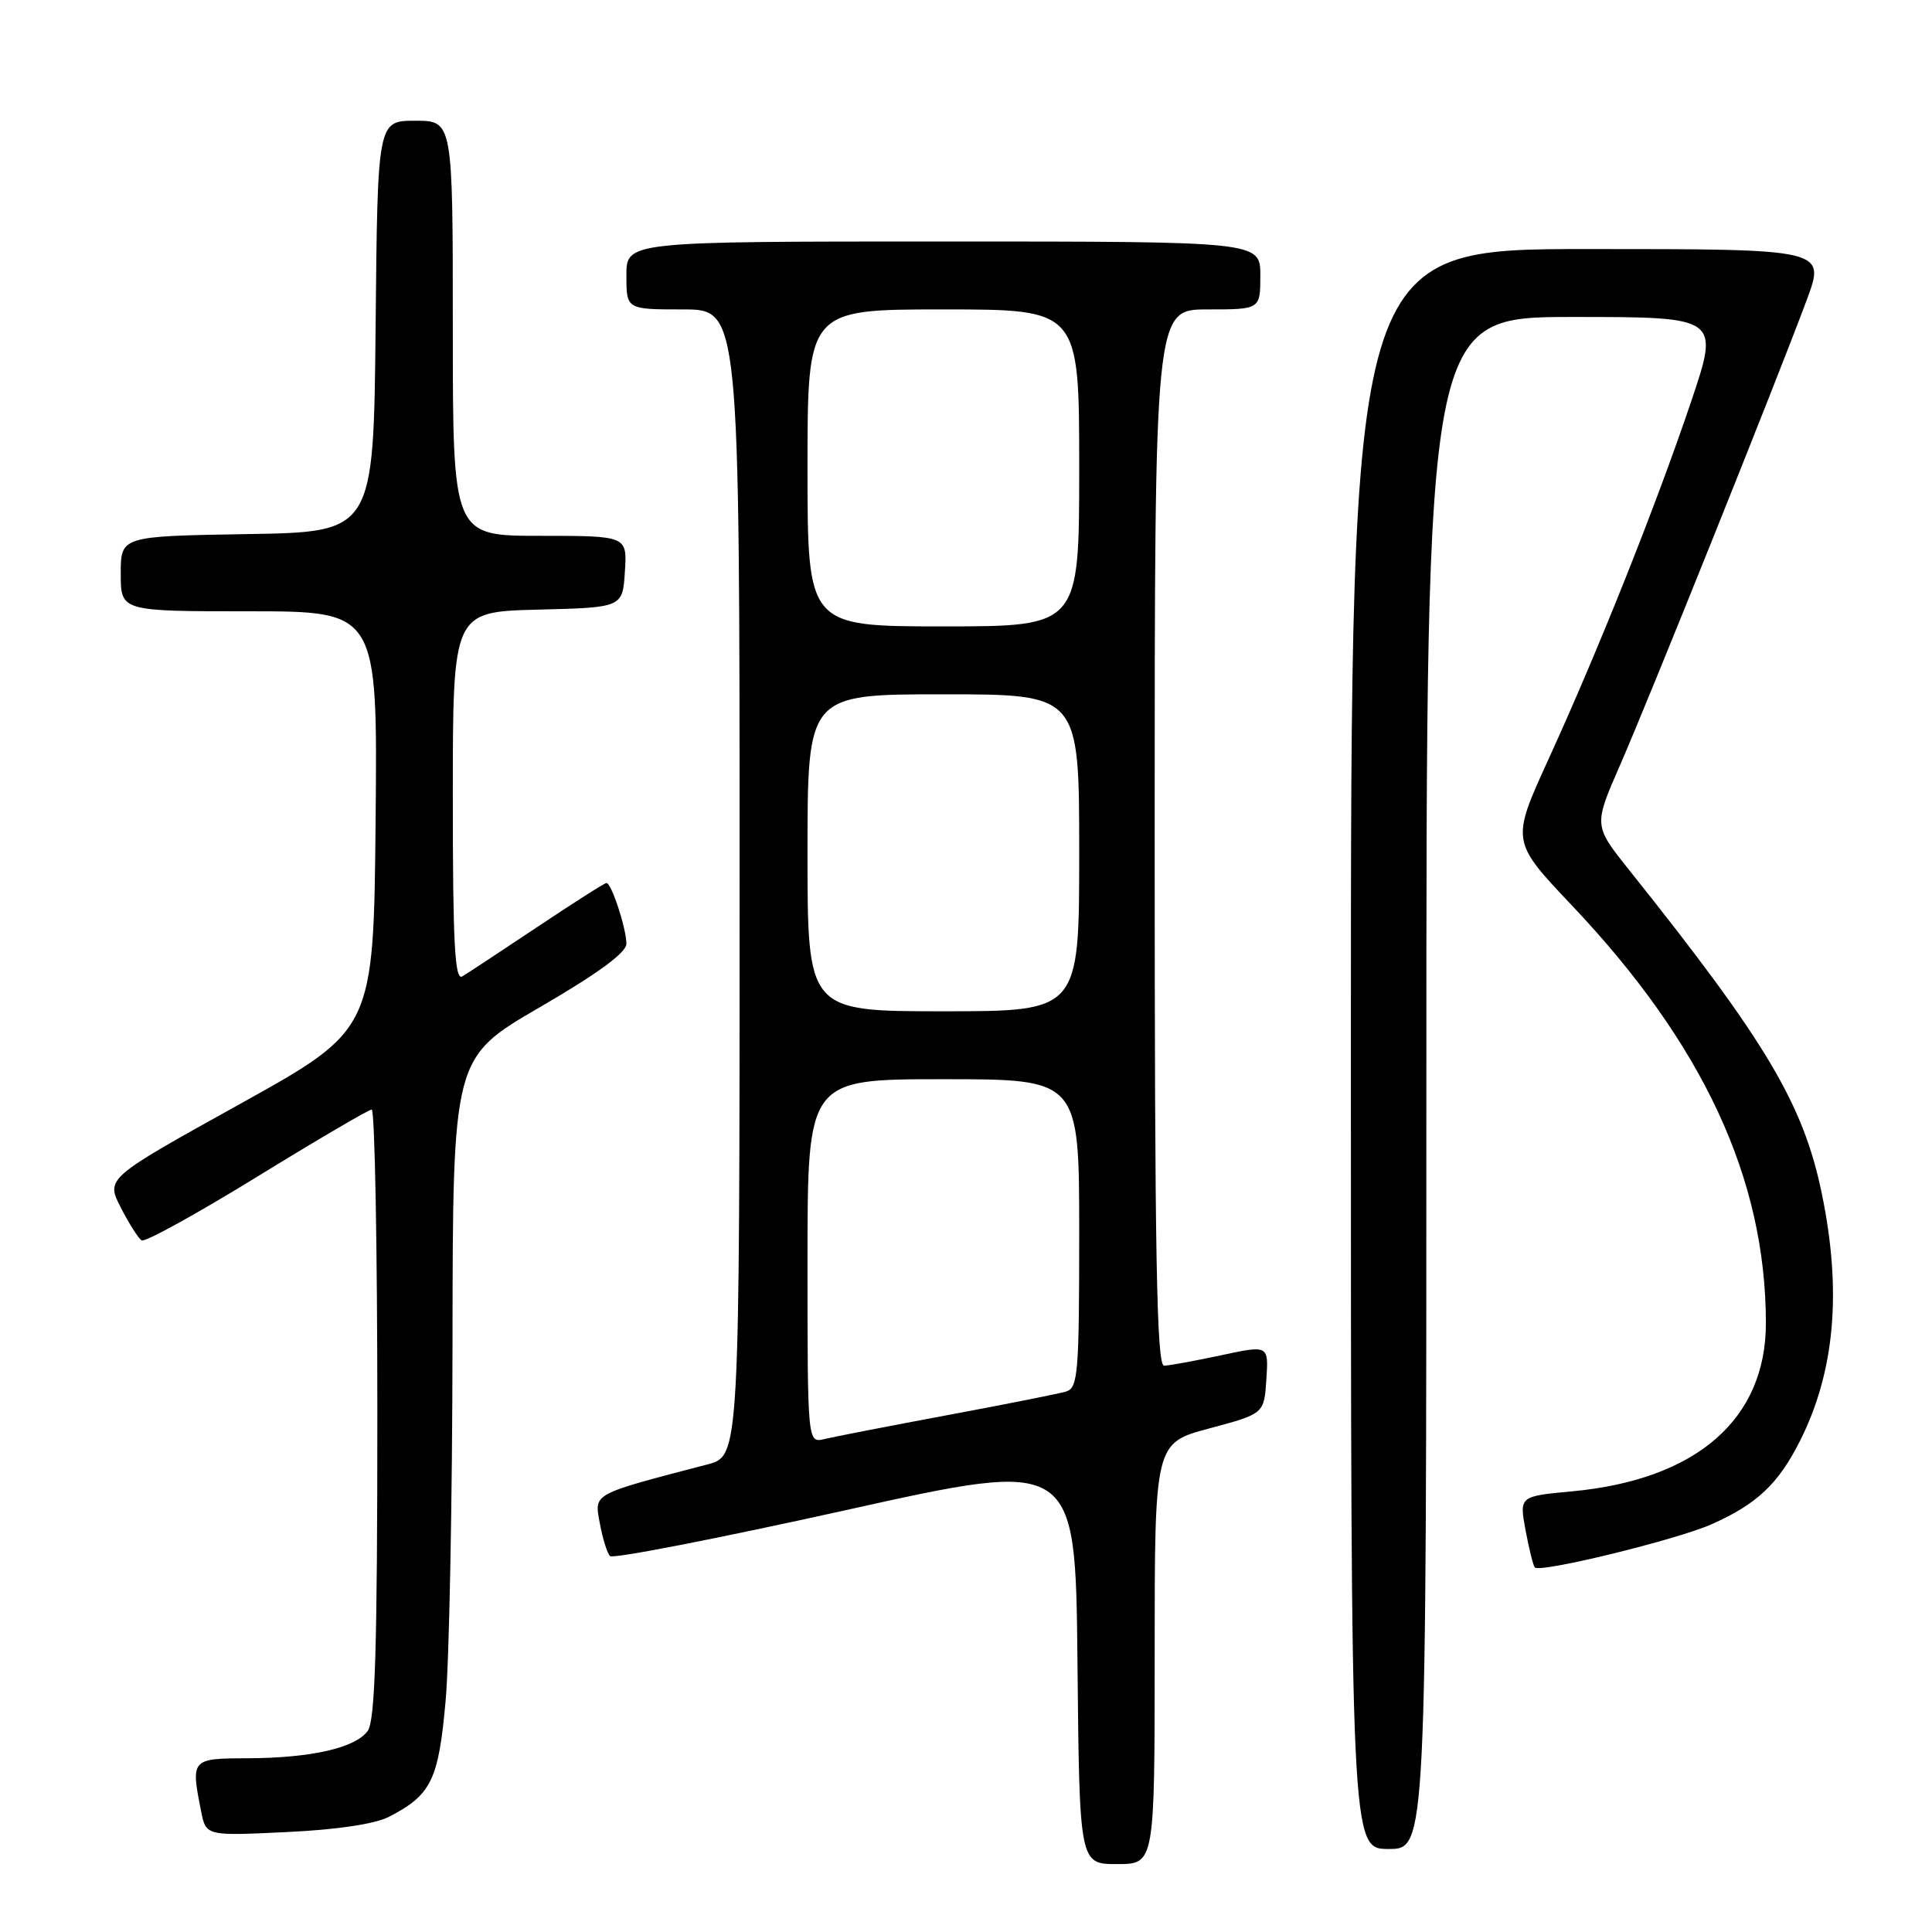 <?xml version="1.0" encoding="UTF-8" standalone="no"?>
<!DOCTYPE svg PUBLIC "-//W3C//DTD SVG 1.1//EN" "http://www.w3.org/Graphics/SVG/1.1/DTD/svg11.dtd" >
<svg xmlns="http://www.w3.org/2000/svg" xmlns:xlink="http://www.w3.org/1999/xlink" version="1.1" viewBox="0 0 256 256">
 <g >
 <path fill="currentColor"
d=" M 153.00 219.11 C 153.00 191.21 153.00 191.21 160.25 189.27 C 167.50 187.33 167.50 187.33 167.80 182.78 C 168.10 178.23 168.10 178.23 161.80 179.58 C 158.34 180.32 154.94 180.95 154.25 180.96 C 153.26 180.99 153.00 166.35 153.00 111.00 C 153.00 41.00 153.00 41.00 160.00 41.00 C 167.00 41.00 167.00 41.00 167.00 36.50 C 167.00 32.00 167.00 32.00 125.00 32.00 C 83.00 32.00 83.00 32.00 83.00 36.50 C 83.00 41.00 83.00 41.00 90.50 41.00 C 98.00 41.00 98.00 41.00 98.00 116.96 C 98.00 192.92 98.00 192.92 93.75 194.04 C 78.27 198.09 78.75 197.83 79.48 201.85 C 79.85 203.86 80.46 205.81 80.83 206.19 C 81.20 206.58 95.22 203.84 112.00 200.12 C 142.50 193.34 142.50 193.34 142.77 220.17 C 143.03 247.00 143.03 247.00 148.02 247.00 C 153.00 247.00 153.00 247.00 153.00 219.11 Z  M 189.00 143.50 C 189.00 42.00 189.00 42.00 208.43 42.00 C 227.86 42.00 227.86 42.00 224.07 53.25 C 219.42 67.02 211.82 86.08 205.19 100.59 C 200.22 111.46 200.22 111.46 208.29 119.98 C 225.68 138.34 233.97 156.18 233.99 175.29 C 234.01 188.06 224.78 196.08 208.31 197.61 C 201.31 198.26 201.31 198.26 202.15 202.80 C 202.62 205.29 203.17 207.50 203.37 207.70 C 204.11 208.44 222.14 204.03 226.75 201.99 C 232.75 199.34 235.62 196.65 238.47 191.00 C 243.12 181.82 244.08 171.15 241.41 158.21 C 238.96 146.29 234.05 138.04 215.83 115.23 C 211.17 109.38 211.17 109.38 214.64 101.44 C 218.48 92.68 235.45 50.39 239.40 39.75 C 241.91 33.00 241.91 33.00 210.46 33.00 C 179.00 33.00 179.00 33.00 179.00 139.00 C 179.00 245.00 179.00 245.00 184.00 245.00 C 189.00 245.00 189.00 245.00 189.00 143.50 Z  M 51.55 240.73 C 57.16 237.83 58.11 235.88 59.05 225.33 C 59.53 219.92 59.94 198.55 59.96 177.83 C 60.00 140.16 60.00 140.16 71.50 133.48 C 79.25 128.98 83.00 126.23 83.00 125.05 C 83.00 123.04 81.02 117.00 80.36 117.00 C 80.12 117.00 76.00 119.62 71.21 122.82 C 66.42 126.02 61.94 128.97 61.25 129.38 C 60.26 129.96 60.00 124.94 60.00 105.59 C 60.00 81.07 60.00 81.07 71.25 80.78 C 82.50 80.50 82.50 80.50 82.80 75.75 C 83.11 71.00 83.11 71.00 71.55 71.00 C 60.00 71.00 60.00 71.00 60.00 43.50 C 60.00 16.00 60.00 16.00 55.02 16.00 C 50.03 16.00 50.03 16.00 49.77 43.25 C 49.50 70.50 49.50 70.50 32.75 70.77 C 16.00 71.05 16.00 71.05 16.00 76.02 C 16.00 81.00 16.00 81.00 33.02 81.00 C 50.03 81.00 50.03 81.00 49.77 108.72 C 49.50 136.45 49.50 136.45 31.77 146.30 C 14.03 156.14 14.03 156.14 16.00 160.00 C 17.09 162.13 18.33 164.09 18.77 164.36 C 19.21 164.63 26.07 160.84 34.03 155.95 C 41.99 151.05 48.84 147.04 49.25 147.02 C 49.66 147.01 50.00 165.14 50.00 187.31 C 50.00 218.43 49.71 228.02 48.72 229.36 C 47.07 231.62 41.22 232.95 32.75 232.98 C 25.33 233.00 25.27 233.08 26.65 240.01 C 27.30 243.27 27.30 243.27 37.95 242.76 C 44.63 242.45 49.70 241.69 51.55 240.73 Z  M 107.00 167.11 C 107.00 143.00 107.00 143.00 125.00 143.00 C 143.00 143.00 143.00 143.00 143.00 163.43 C 143.00 182.03 142.84 183.91 141.25 184.39 C 140.29 184.67 133.20 186.09 125.50 187.52 C 117.80 188.96 110.49 190.38 109.25 190.68 C 107.00 191.22 107.00 191.22 107.00 167.11 Z  M 107.00 113.00 C 107.00 92.00 107.00 92.00 125.00 92.00 C 143.00 92.00 143.00 92.00 143.00 113.00 C 143.00 134.00 143.00 134.00 125.00 134.00 C 107.00 134.00 107.00 134.00 107.00 113.00 Z  M 107.00 62.00 C 107.00 41.00 107.00 41.00 125.00 41.00 C 143.00 41.00 143.00 41.00 143.00 62.00 C 143.00 83.00 143.00 83.00 125.00 83.00 C 107.00 83.00 107.00 83.00 107.00 62.00 Z "/>
</g>
</svg>